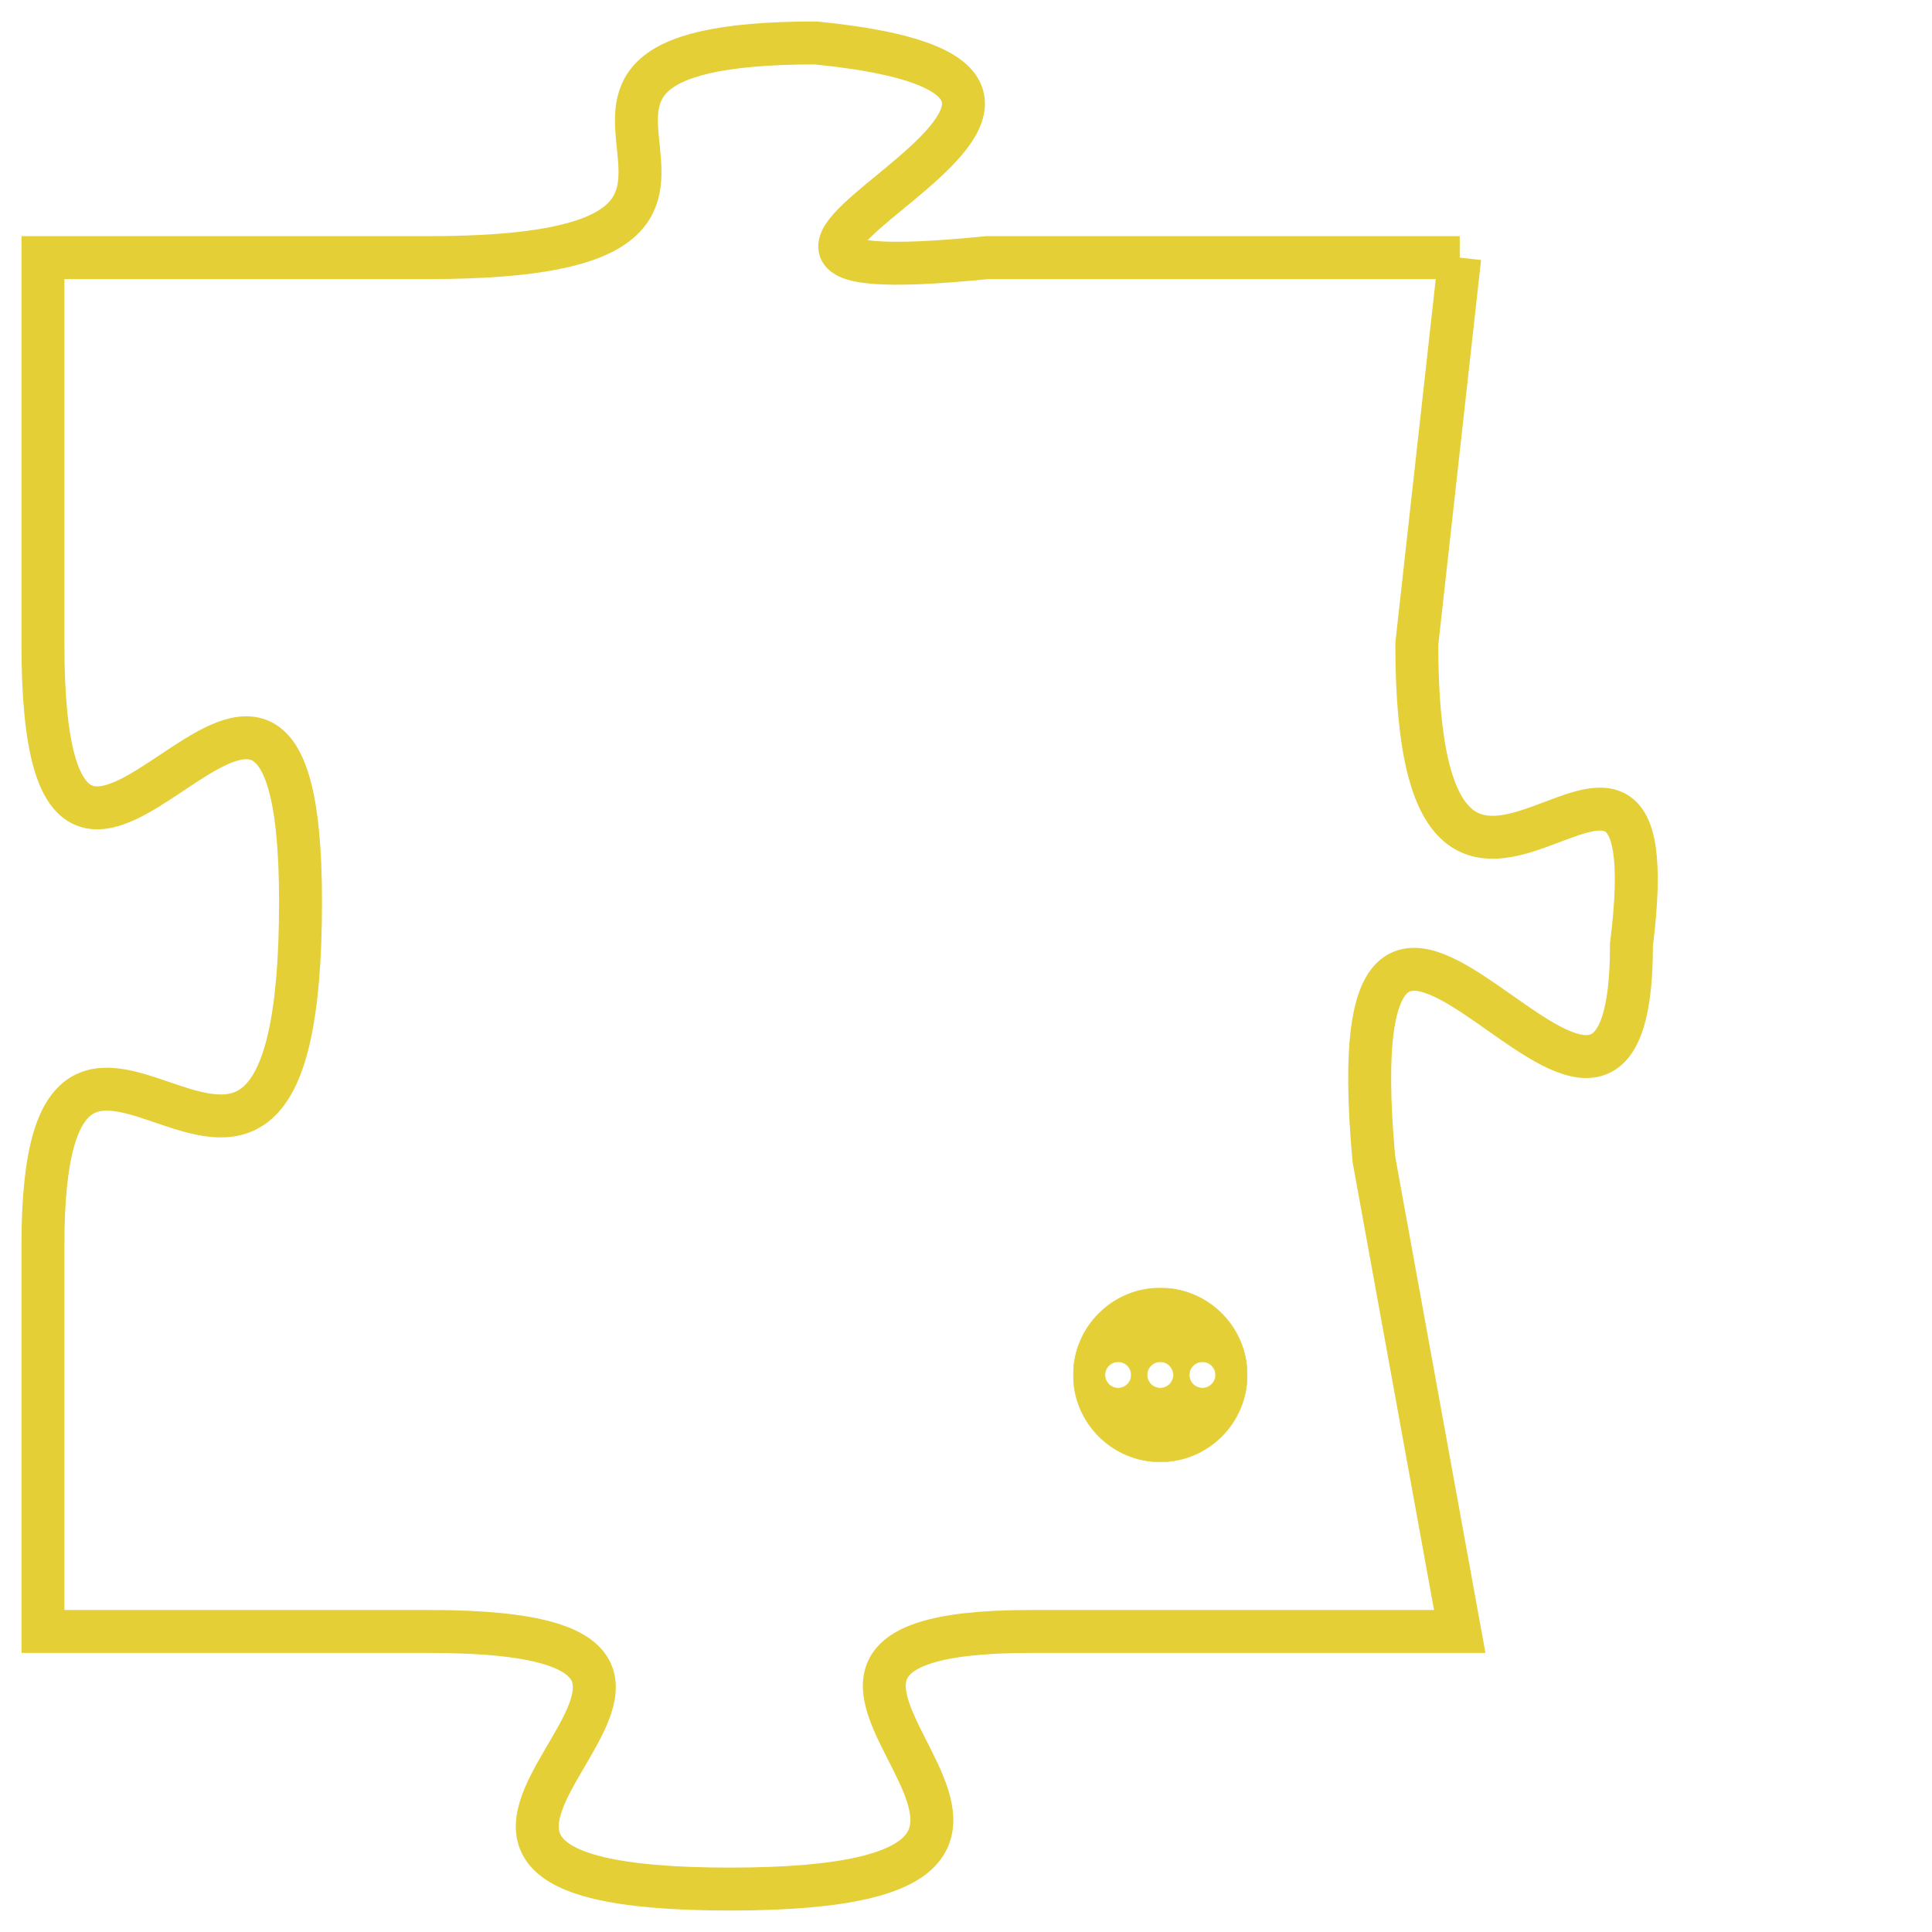<svg version="1.1" xmlns="http://www.w3.org/2000/svg" xmlns:xlink="http://www.w3.org/1999/xlink" fill="transparent" x="0" y="0" width="350" height="350" preserveAspectRatio="xMinYMin slice"><style type="text/css">.links{fill:transparent;stroke: #E4CF37;}.links:hover{fill:#63D272; opacity:0.4;}</style><defs><g id="allt"><path id="t869" d="M2970,192 L2959,192 C2949,193 2965,188 2955,187 C2946,187 2956,192 2946,192 L2937,192 2937,192 L2937,201 C2937,211 2943,197 2943,207 C2943,218 2937,206 2937,215 L2937,224 2937,224 L2946,224 C2956,224 2942,230 2953,230 C2964,230 2951,224 2960,224 L2970,224 2970,224 L2968,213 C2967,202 2974,216 2974,208 C2975,200 2969,211 2969,201 L2970,192"/></g><clipPath id="c" clipRule="evenodd" fill="transparent"><use href="#t869"/></clipPath></defs><svg viewBox="2936 186 40 45" preserveAspectRatio="xMinYMin meet"><svg width="4380" height="2430"><g><image crossorigin="anonymous" x="0" y="0" href="https://nftpuzzle.license-token.com/assets/completepuzzle.svg" width="100%" height="100%" /><g class="links"><use href="#t869"/></g></g></svg><svg x="2961" y="216" height="9%" width="9%" viewBox="0 0 330 330"><g><a xlink:href="https://nftpuzzle.license-token.com/" class="links"><title>See the most innovative NFT based token software licensing project</title><path fill="#E4CF37" id="more" d="M165,0C74.019,0,0,74.019,0,165s74.019,165,165,165s165-74.019,165-165S255.981,0,165,0z M85,190 c-13.785,0-25-11.215-25-25s11.215-25,25-25s25,11.215,25,25S98.785,190,85,190z M165,190c-13.785,0-25-11.215-25-25 s11.215-25,25-25s25,11.215,25,25S178.785,190,165,190z M245,190c-13.785,0-25-11.215-25-25s11.215-25,25-25 c13.785,0,25,11.215,25,25S258.785,190,245,190z"></path></a></g></svg></svg></svg>